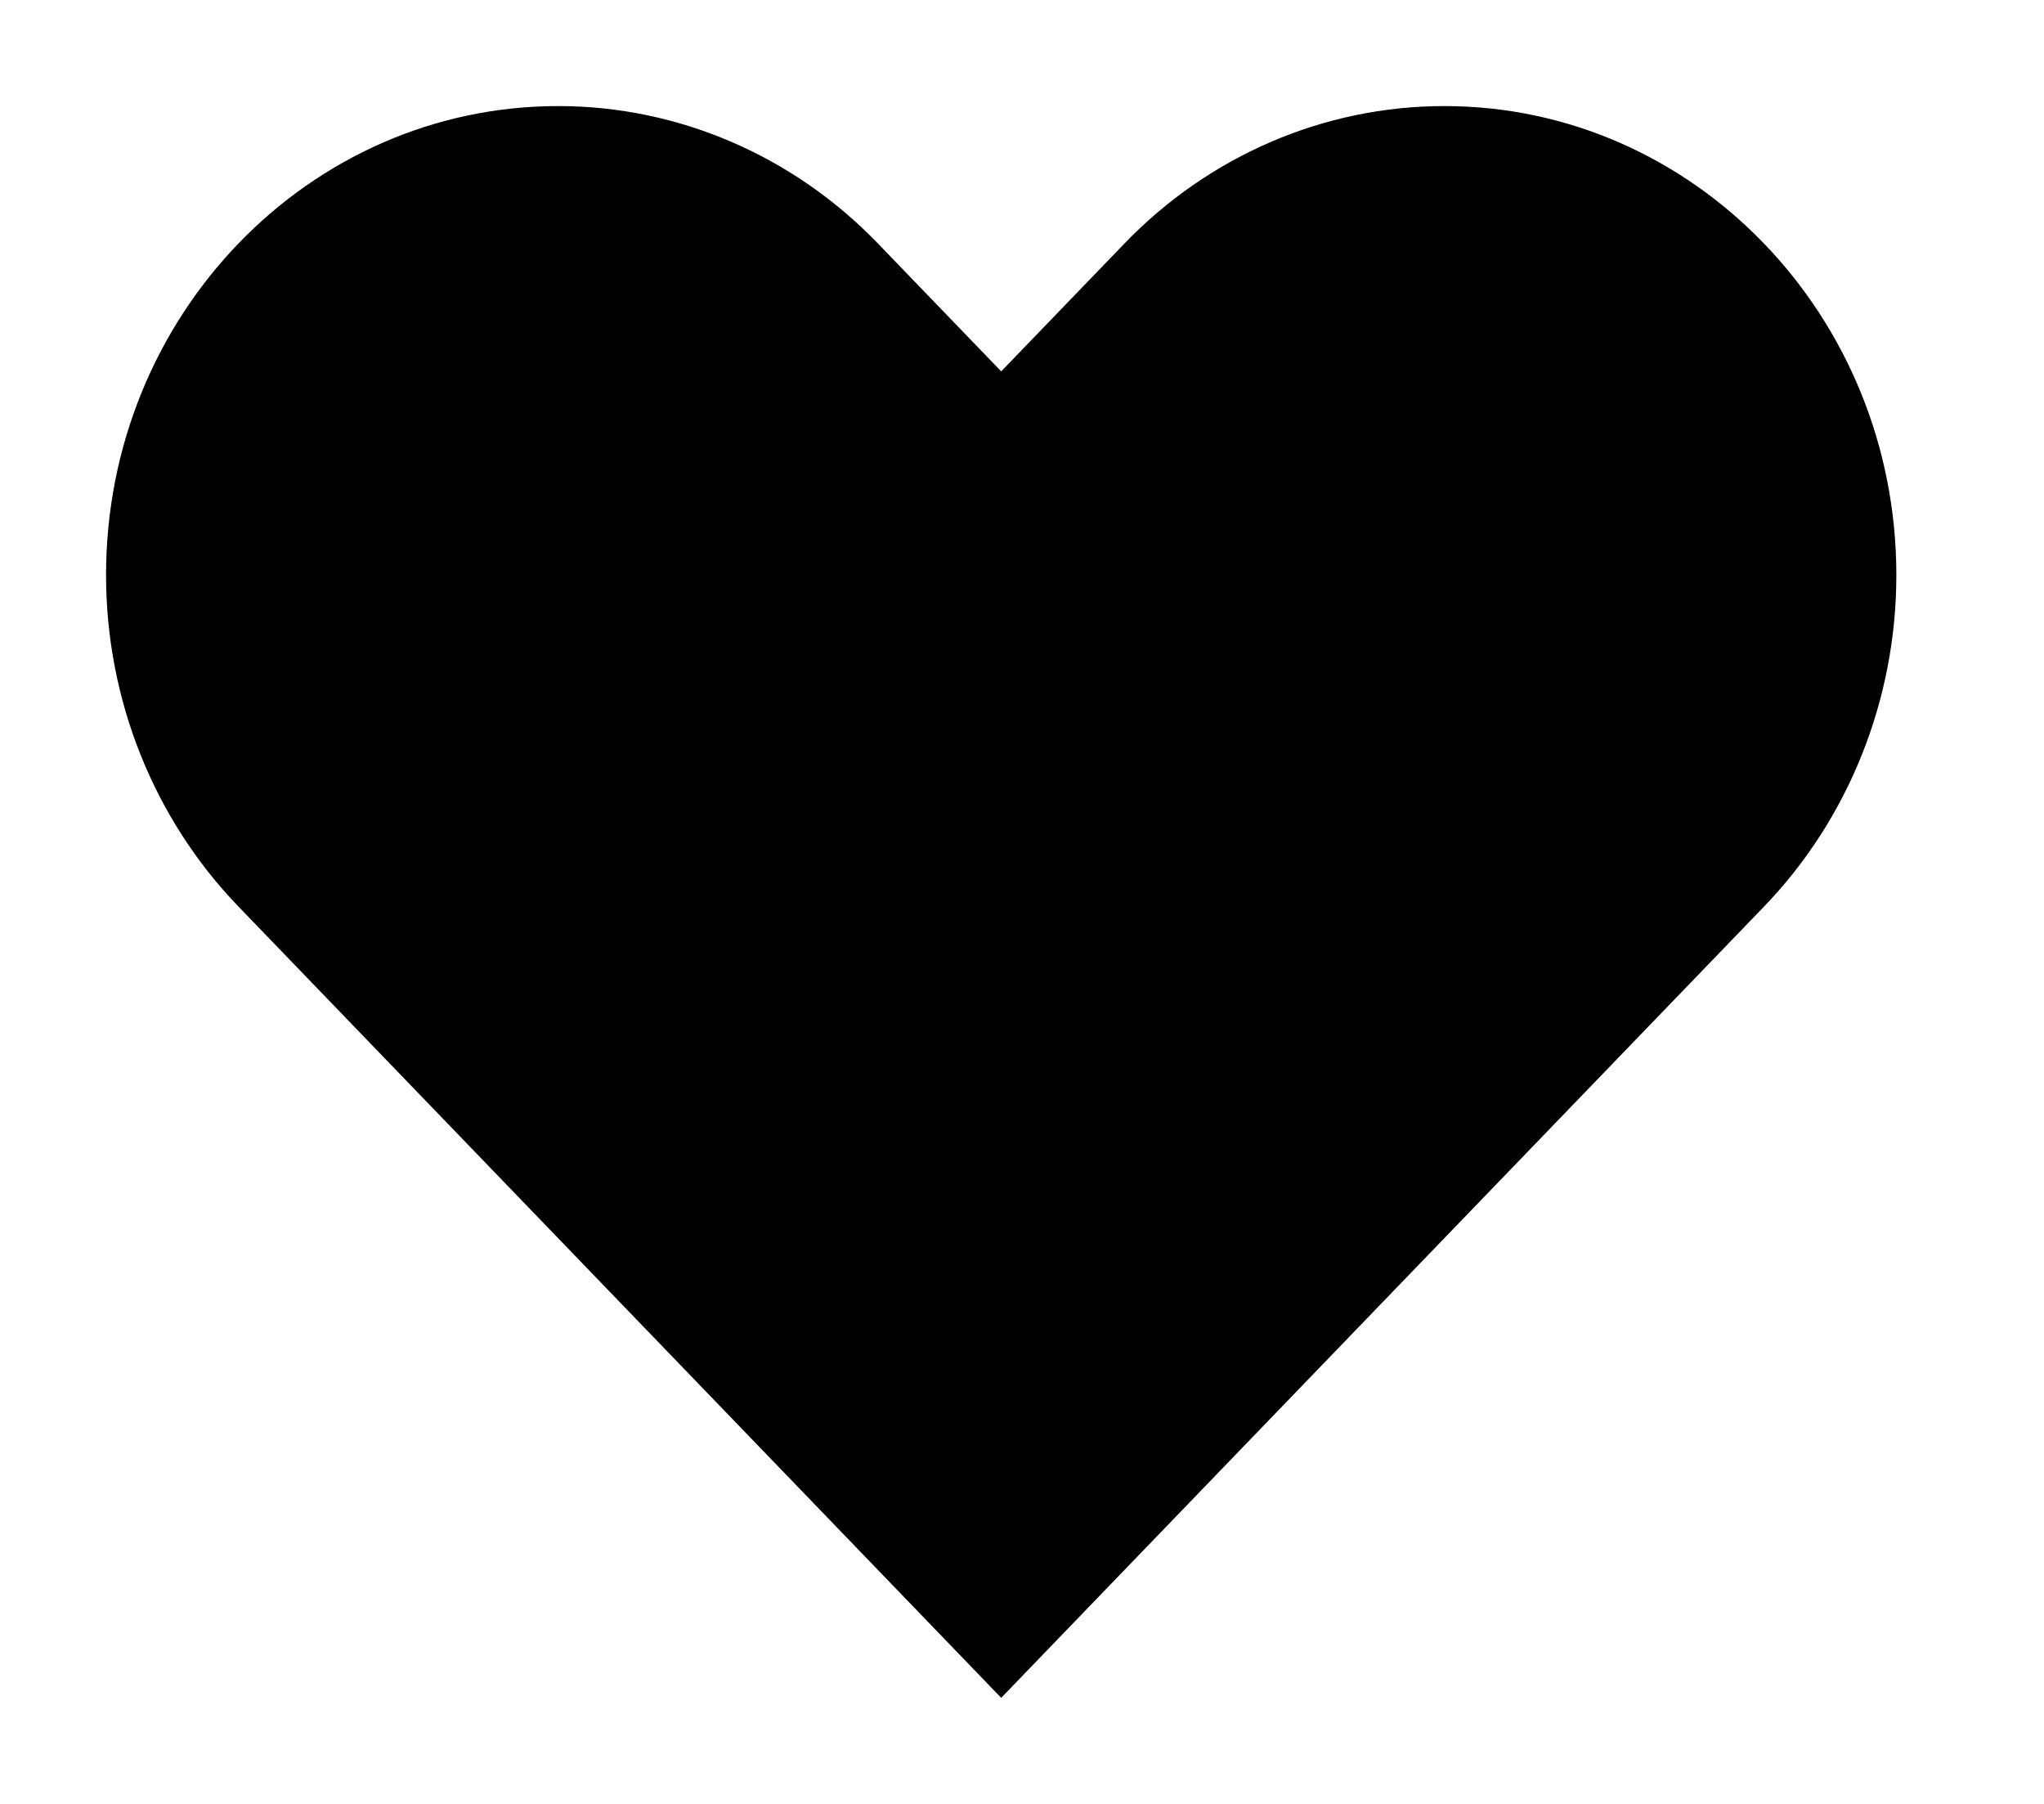<svg className="icon" viewBox="0 0 17 15" xmlns="http://www.w3.org/2000/svg">
<path d="M8.327 14.118L1.984 7.539C1.278 6.808 0.882 5.816 0.882 4.782C0.882 2.628 2.566 0.882 4.643 0.882C5.64 0.882 6.596 1.293 7.301 2.024L8.327 3.088L9.353 2.024C10.058 1.293 11.014 0.882 12.012 0.882C14.088 0.882 15.772 2.628 15.772 4.782C15.772 5.816 15.376 6.808 14.671 7.539L10.809 11.544"  strokeLinecap="round" strokeLinejoin="round"/>
</svg>

